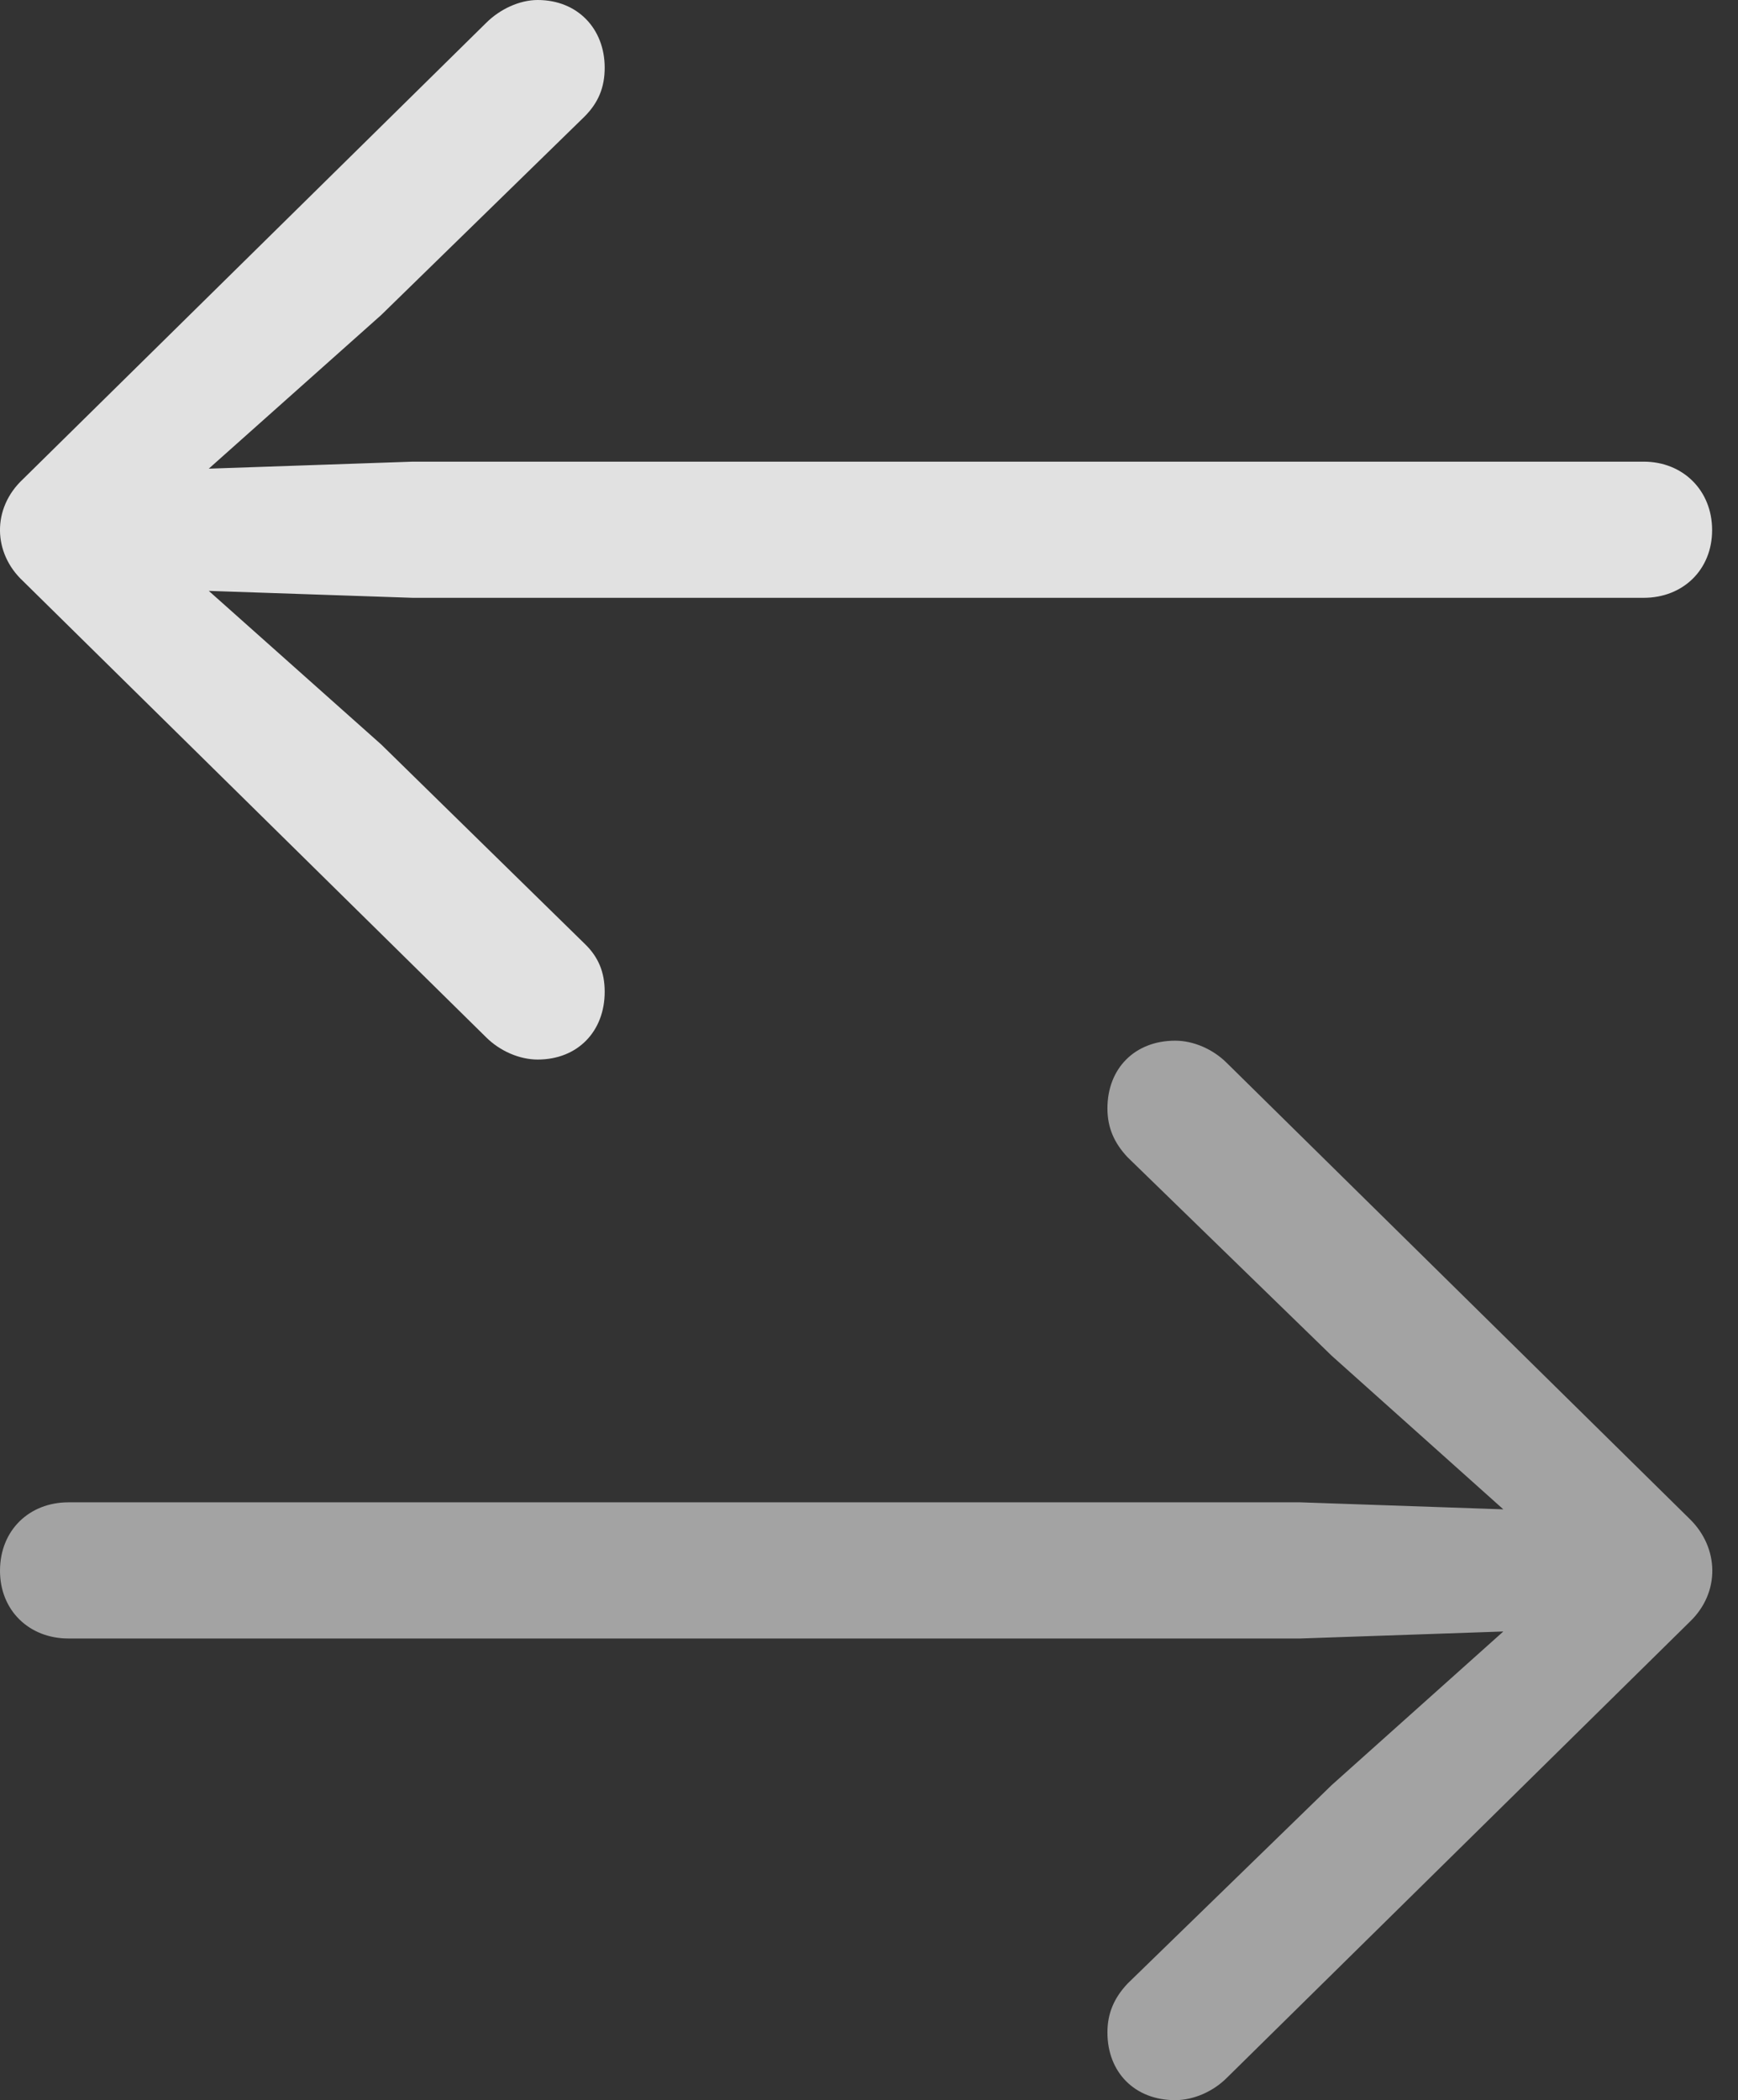 <?xml version="1.0" encoding="UTF-8"?>
<!--Generator: Apple Native CoreSVG 232.5-->
<!DOCTYPE svg
PUBLIC "-//W3C//DTD SVG 1.1//EN"
       "http://www.w3.org/Graphics/SVG/1.1/DTD/svg11.dtd">
<svg version="1.1" xmlns="http://www.w3.org/2000/svg" xmlns:xlink="http://www.w3.org/1999/xlink" width="24.307" height="29.365">
 <rect width="100%" height="100%" fill="#333333" stroke="none"/>
 <g>
  <rect height="29.365" opacity="0" width="24.307" x="0" y="0"/>
  <path d="M23.633 22.676C24.062 22.266 24.043 21.641 23.633 21.24L17.158 14.863C16.963 14.668 16.689 14.551 16.436 14.551C15.869 14.551 15.488 14.941 15.488 15.498C15.488 15.771 15.586 15.986 15.771 16.182L18.623 18.955L21.025 21.104L18.184 21.006L0.957 21.006C0.41 21.006 4.16041e-05 21.396 4.16041e-05 21.963C4.16041e-05 22.52 0.41 22.91 0.957 22.91L18.184 22.91L21.025 22.812L18.623 24.961L15.771 27.734C15.586 27.93 15.488 28.145 15.488 28.418C15.488 28.975 15.869 29.365 16.436 29.365C16.689 29.365 16.963 29.248 17.158 29.053Z" fill="#ffffff" fill-opacity="0.55"/>
  <path d="M0.322 6.699C-0.117 7.109-0.098 7.734 0.322 8.125L6.797 14.502C6.992 14.697 7.266 14.815 7.52 14.815C8.076 14.815 8.457 14.424 8.457 13.867C8.457 13.594 8.369 13.379 8.174 13.193L5.332 10.41L2.92 8.262L5.772 8.359L22.988 8.359C23.535 8.359 23.945 7.969 23.945 7.412C23.945 6.855 23.535 6.455 22.988 6.455L5.772 6.455L2.92 6.553L5.332 4.404L8.174 1.631C8.369 1.436 8.457 1.221 8.457 0.947C8.457 0.4 8.076 0 7.52 0C7.266 0 6.992 0.127 6.797 0.322Z" fill="#ffffff" fill-opacity="0.85"/>
 </g>
</svg>
